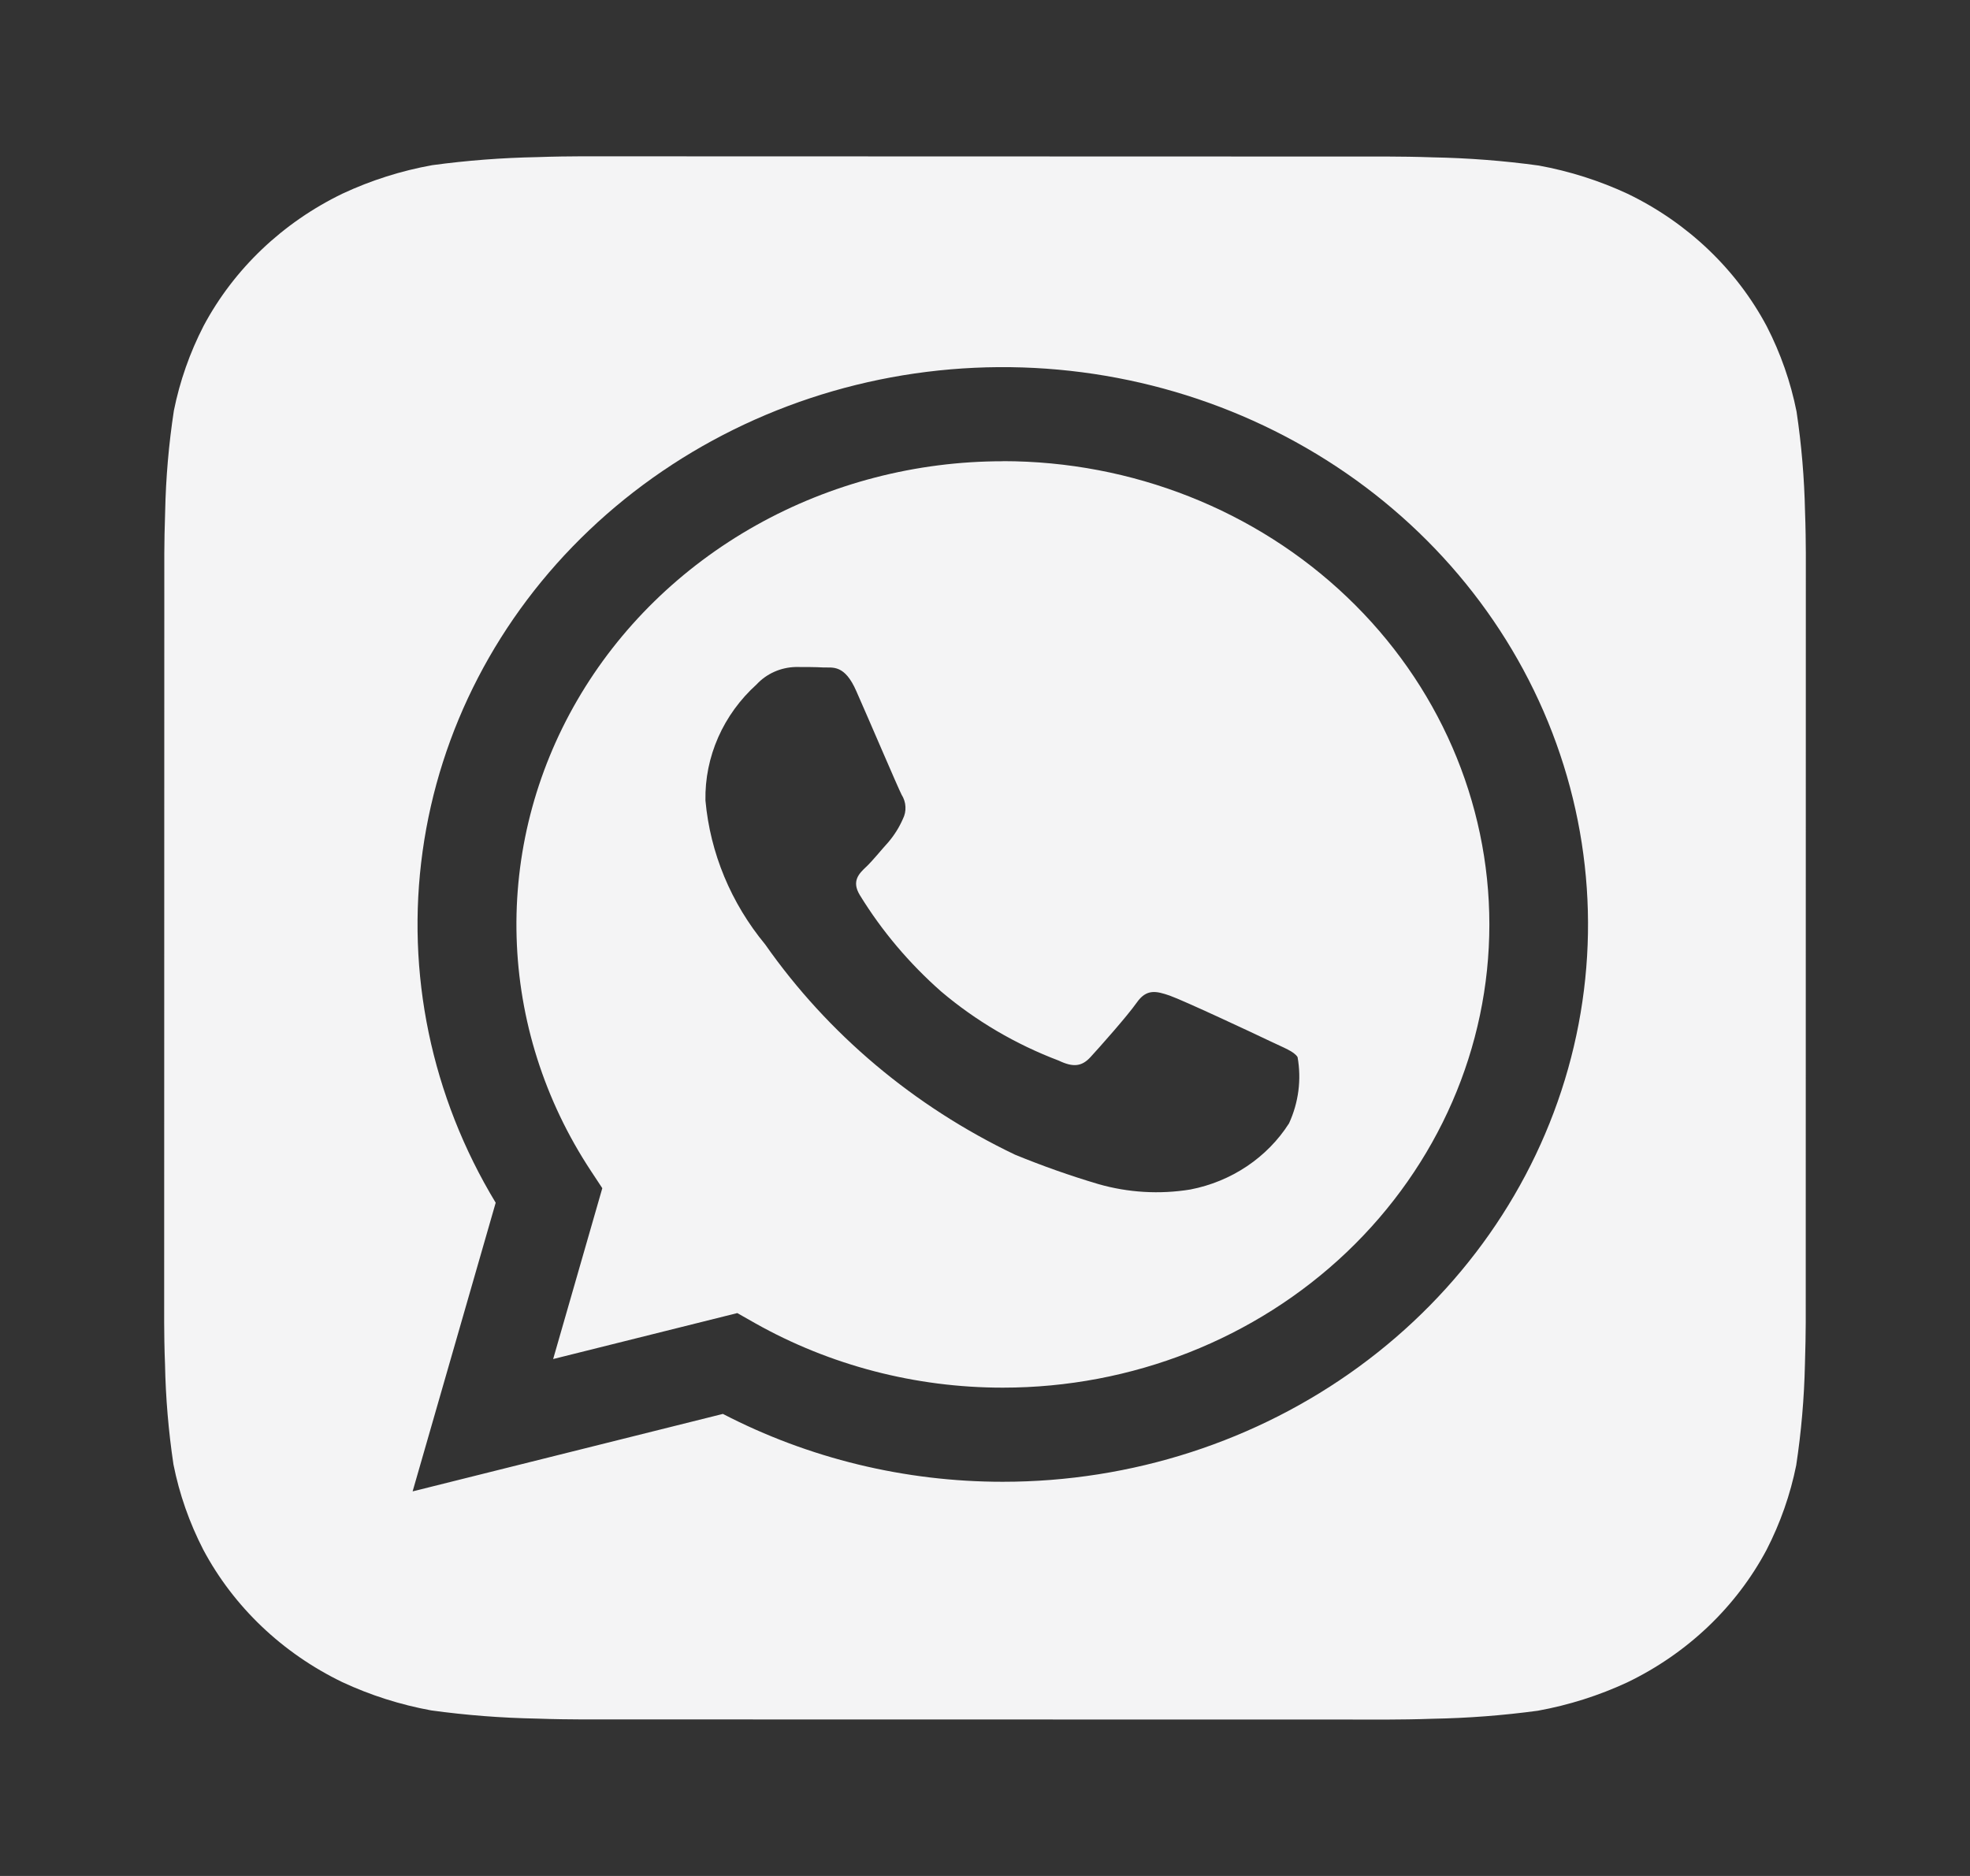 <svg width="42" height="40" viewBox="0 0 42 40" fill="none" xmlns="http://www.w3.org/2000/svg">
<rect x="0" y="0" width="42" height="40" fill="#333333" stroke="none"/>
<path d="M38.483 10.912C38.468 10.197 38.408 9.483 38.302 8.775C38.176 8.145 37.963 7.534 37.667 6.958C37.019 5.741 35.981 4.751 34.703 4.133C34.102 3.853 33.464 3.65 32.807 3.53C32.058 3.427 31.303 3.369 30.546 3.355C30.226 3.343 29.811 3.338 29.619 3.338L12.385 3.333C12.192 3.333 11.777 3.338 11.457 3.35C10.706 3.364 9.957 3.421 9.214 3.522C8.552 3.641 7.911 3.845 7.306 4.127C6.028 4.744 4.989 5.733 4.34 6.95C4.046 7.522 3.833 8.129 3.707 8.755C3.598 9.468 3.536 10.188 3.521 10.908C3.51 11.213 3.503 11.608 3.503 11.792L3.5 28.205C3.5 28.388 3.505 28.783 3.518 29.088C3.532 29.803 3.592 30.517 3.698 31.225C3.823 31.855 4.037 32.466 4.333 33.042C4.981 34.259 6.019 35.249 7.298 35.867C7.898 36.147 8.536 36.35 9.193 36.47C9.942 36.573 10.697 36.631 11.454 36.645C11.774 36.657 12.189 36.662 12.381 36.662L29.615 36.665C29.808 36.665 30.223 36.66 30.543 36.648C31.294 36.635 32.043 36.577 32.786 36.477C33.448 36.357 34.089 36.153 34.694 35.872C35.973 35.255 37.013 34.266 37.662 33.048C37.956 32.476 38.169 31.869 38.295 31.243C38.403 30.53 38.465 29.811 38.481 29.09C38.491 28.785 38.498 28.39 38.498 28.207L38.5 11.795C38.5 11.612 38.495 11.217 38.483 10.912ZM21.38 31.595H21.375C19.291 31.595 17.242 31.097 15.412 30.148L8.797 31.8L10.568 25.645C9.197 23.379 8.649 20.745 9.01 18.152C9.37 15.559 10.618 13.152 12.562 11.304C14.505 9.456 17.034 8.269 19.756 7.929C22.48 7.589 25.244 8.114 27.622 9.423C30 10.731 31.858 12.75 32.908 15.167C33.958 17.584 34.142 20.263 33.431 22.789C32.72 25.316 31.153 27.548 28.974 29.14C26.796 30.732 24.126 31.595 21.38 31.595Z" fill="#F4F4F5"/>
<path d="M21.385 9.835C19.532 9.834 17.712 10.307 16.116 11.203C14.52 12.099 13.204 13.386 12.307 14.93C11.41 16.474 10.963 18.219 11.014 19.983C11.064 21.747 11.61 23.466 12.595 24.962L12.841 25.335L11.793 28.978L15.719 27.998L16.096 28.212C17.695 29.113 19.517 29.588 21.375 29.588H21.38C24.131 29.589 26.769 28.549 28.714 26.697C30.659 24.844 31.753 22.332 31.753 19.712C31.753 17.093 30.661 14.58 28.716 12.728C26.772 10.875 24.134 9.834 21.383 9.833L21.385 9.835ZM27.482 23.952C27.253 24.312 26.947 24.624 26.585 24.867C26.223 25.11 25.812 25.279 25.378 25.363C24.723 25.47 24.051 25.43 23.415 25.247C22.812 25.068 22.219 24.858 21.639 24.62C19.486 23.591 17.651 22.047 16.314 20.138C15.584 19.255 15.141 18.188 15.04 17.068C15.031 16.606 15.124 16.148 15.312 15.721C15.5 15.295 15.779 14.911 16.131 14.593C16.236 14.48 16.363 14.389 16.506 14.325C16.649 14.261 16.805 14.226 16.963 14.222C17.169 14.222 17.378 14.222 17.559 14.232C17.752 14.24 18.008 14.162 18.259 14.742C18.522 15.335 19.145 16.797 19.222 16.945C19.271 17.023 19.3 17.111 19.304 17.202C19.309 17.293 19.29 17.383 19.248 17.465C19.17 17.643 19.065 17.81 18.937 17.96C18.779 18.133 18.61 18.347 18.47 18.48C18.312 18.628 18.151 18.788 18.331 19.085C18.799 19.848 19.384 20.541 20.066 21.142C20.805 21.768 21.654 22.267 22.573 22.615C22.885 22.765 23.067 22.738 23.249 22.54C23.431 22.342 24.027 21.673 24.236 21.377C24.444 21.08 24.651 21.13 24.936 21.228C25.221 21.327 26.756 22.045 27.067 22.195C27.379 22.345 27.587 22.417 27.664 22.54C27.749 23.017 27.686 23.508 27.482 23.952Z" fill="#F4F4F5"/>
</svg>
